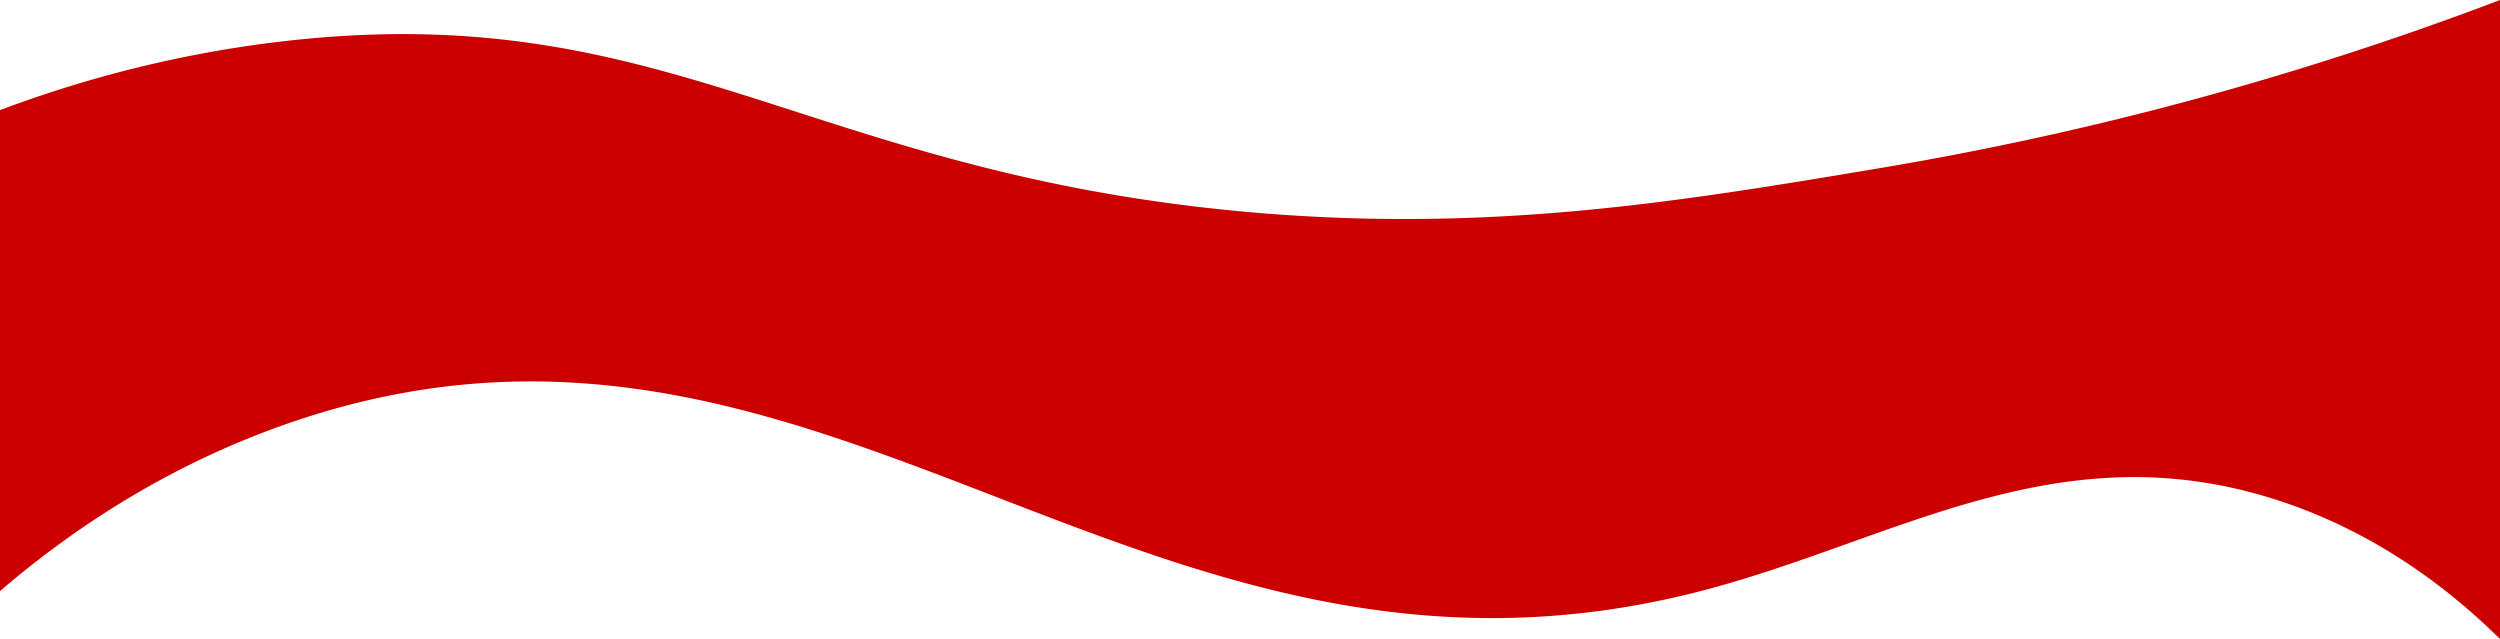 <svg xmlns="http://www.w3.org/2000/svg" viewBox="0 0 4209.45 1075.91"><defs><style>.cls-1{fill:#cd0000;}</style></defs><g id="Ebene_2" data-name="Ebene 2"><g id="Ebene_2-2" data-name="Ebene 2"><path class="cls-1" d="M0,185.41V995.23c99.69-85.47,265-207.41,492.88-285,897-305.31,1427.44,531.39,2374.22,284.09,324.71-84.82,598.6-271.07,966.1-152.66,174.57,56.24,299.24,158.35,376.25,234.24V0A5491.11,5491.11,0,0,1,3165.14,283.12c-337.56,56.57-662.22,111-1073.29,73-731.52-67.57-965.21-356.45-1599-288.4C275.89,91,104,146.29,0,185.41Z"/></g></g></svg>